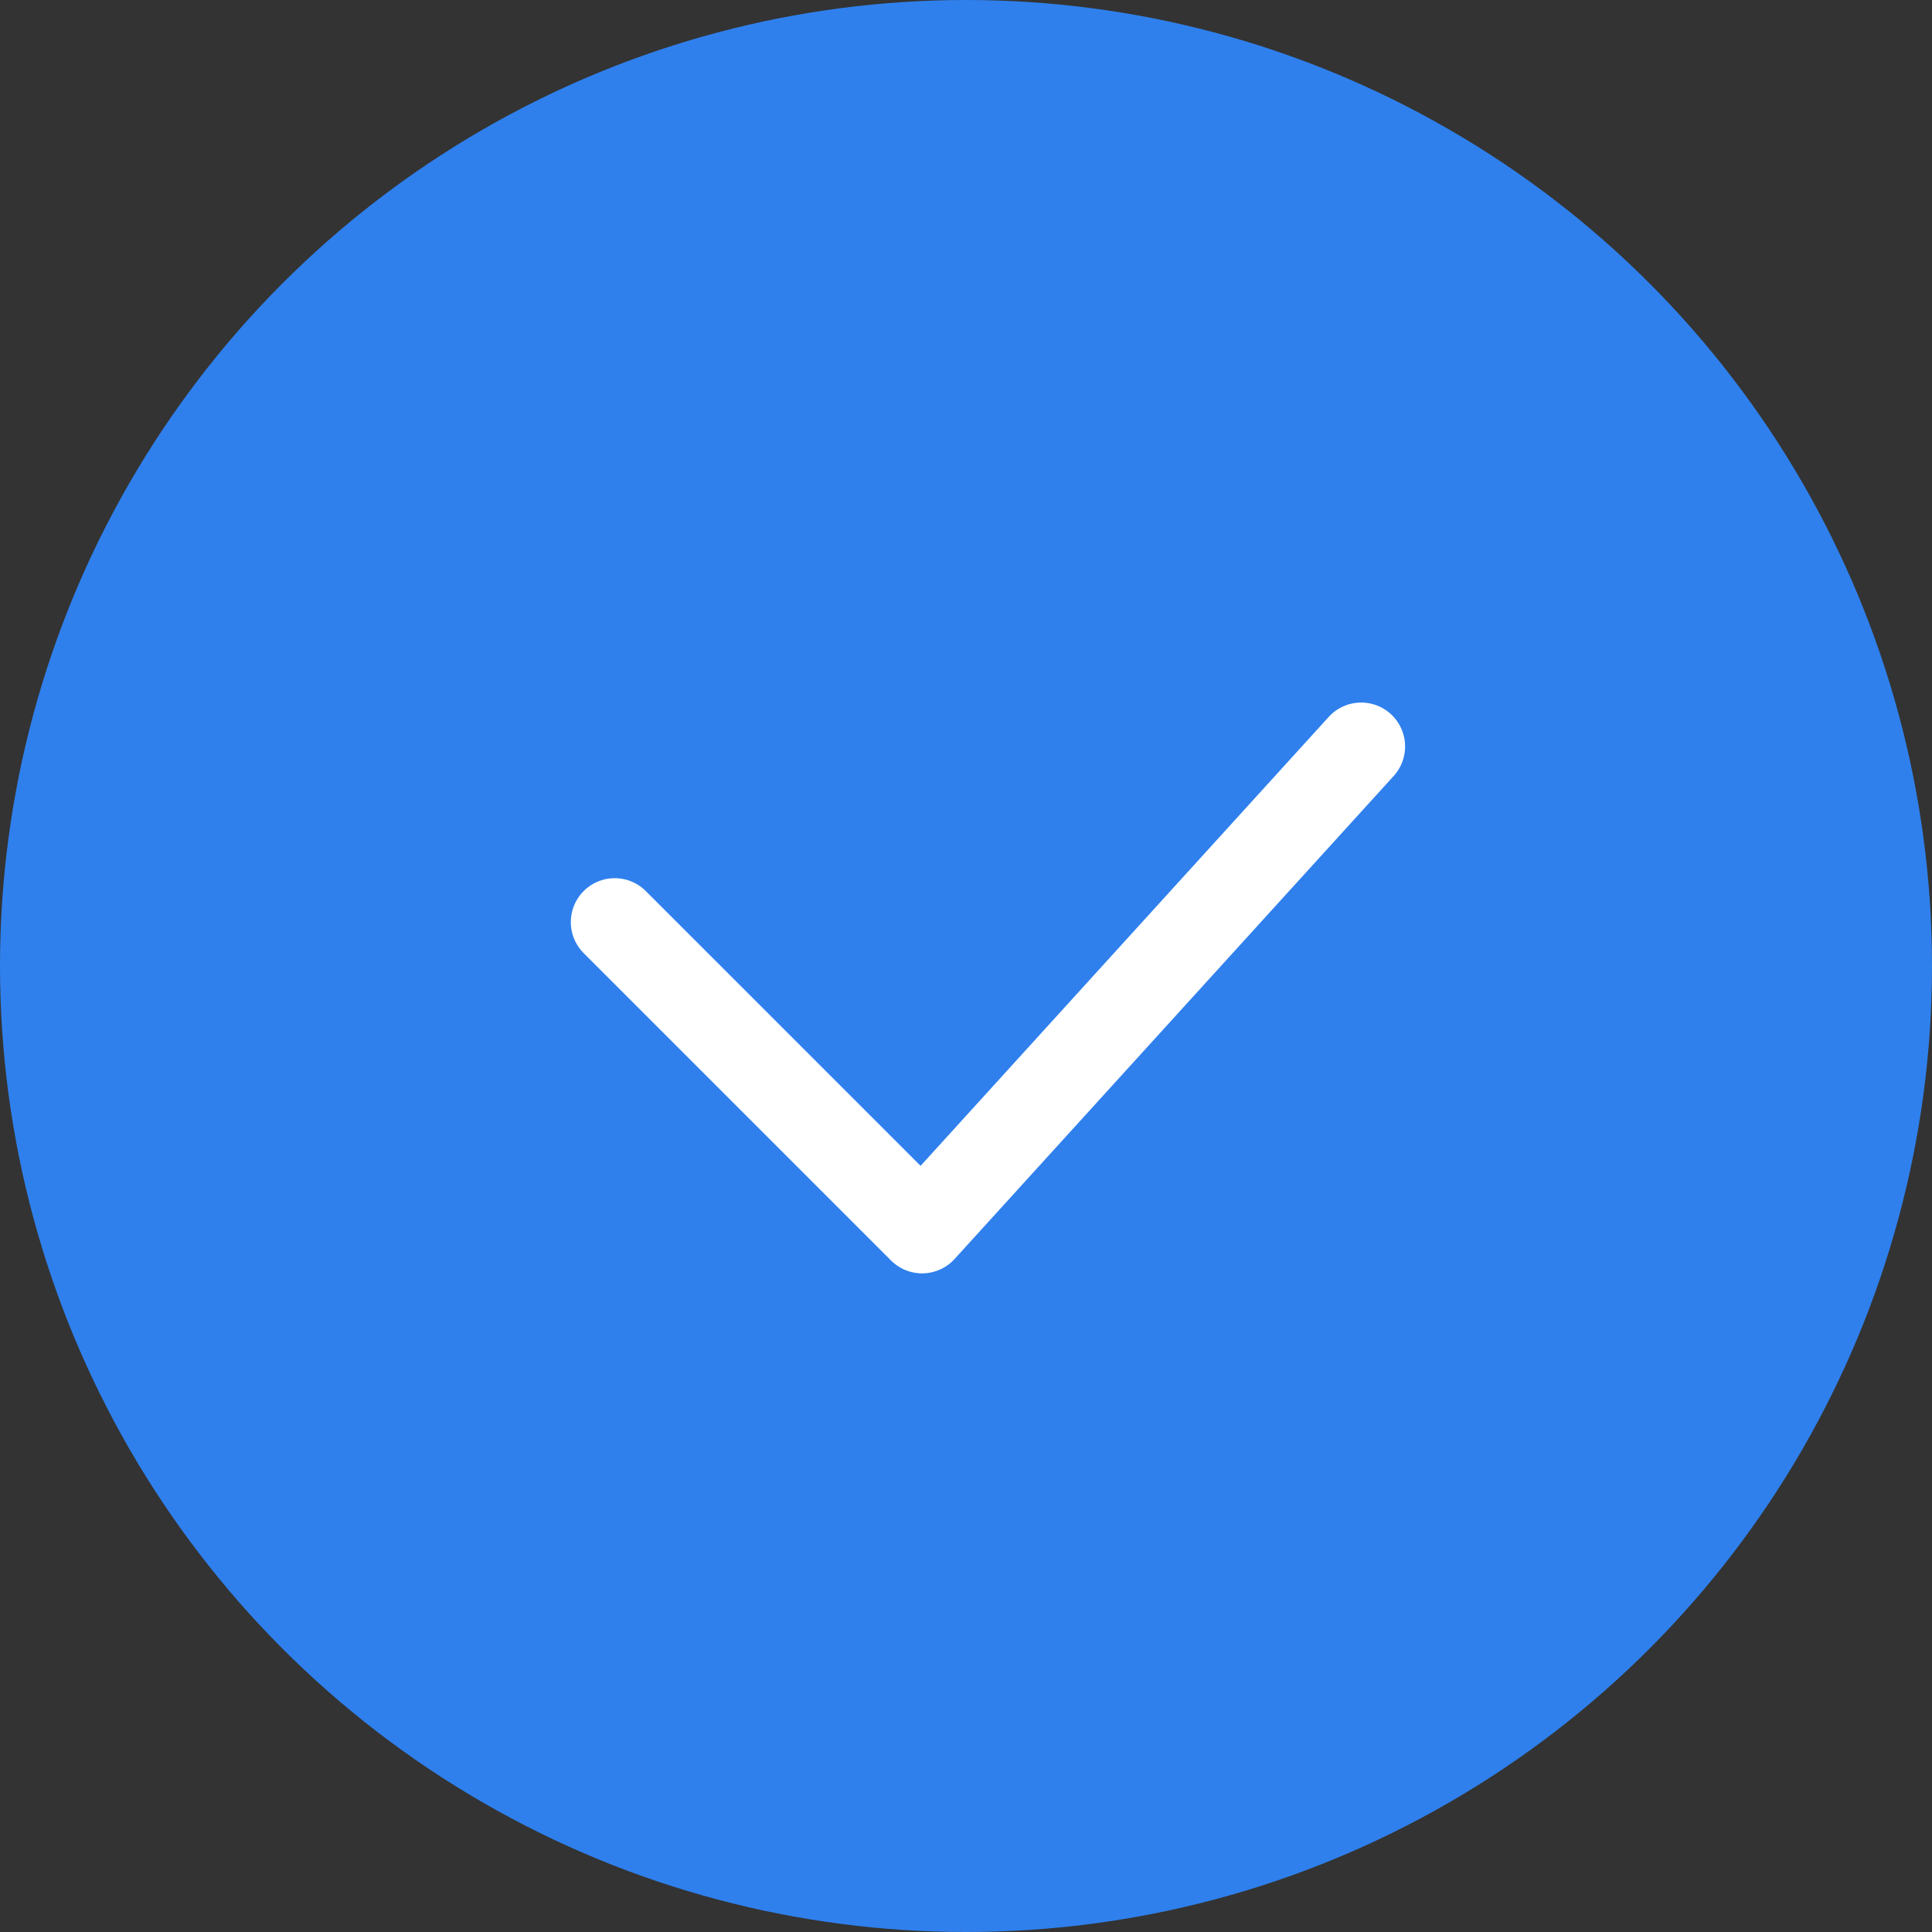 <svg xmlns="http://www.w3.org/2000/svg" width="22" height="22" viewBox="0 0 22 22" fill="none">
<rect x="0" y="0" width="22" height="22" fill="#333333" stroke="none"/>
<circle cx="11" cy="11" r="11" fill="#2F80ED"/>
<path d="M15.5 8.5L10.5 14L7 10.5" stroke="white" stroke-linecap="round" stroke-linejoin="round"/>
</svg>